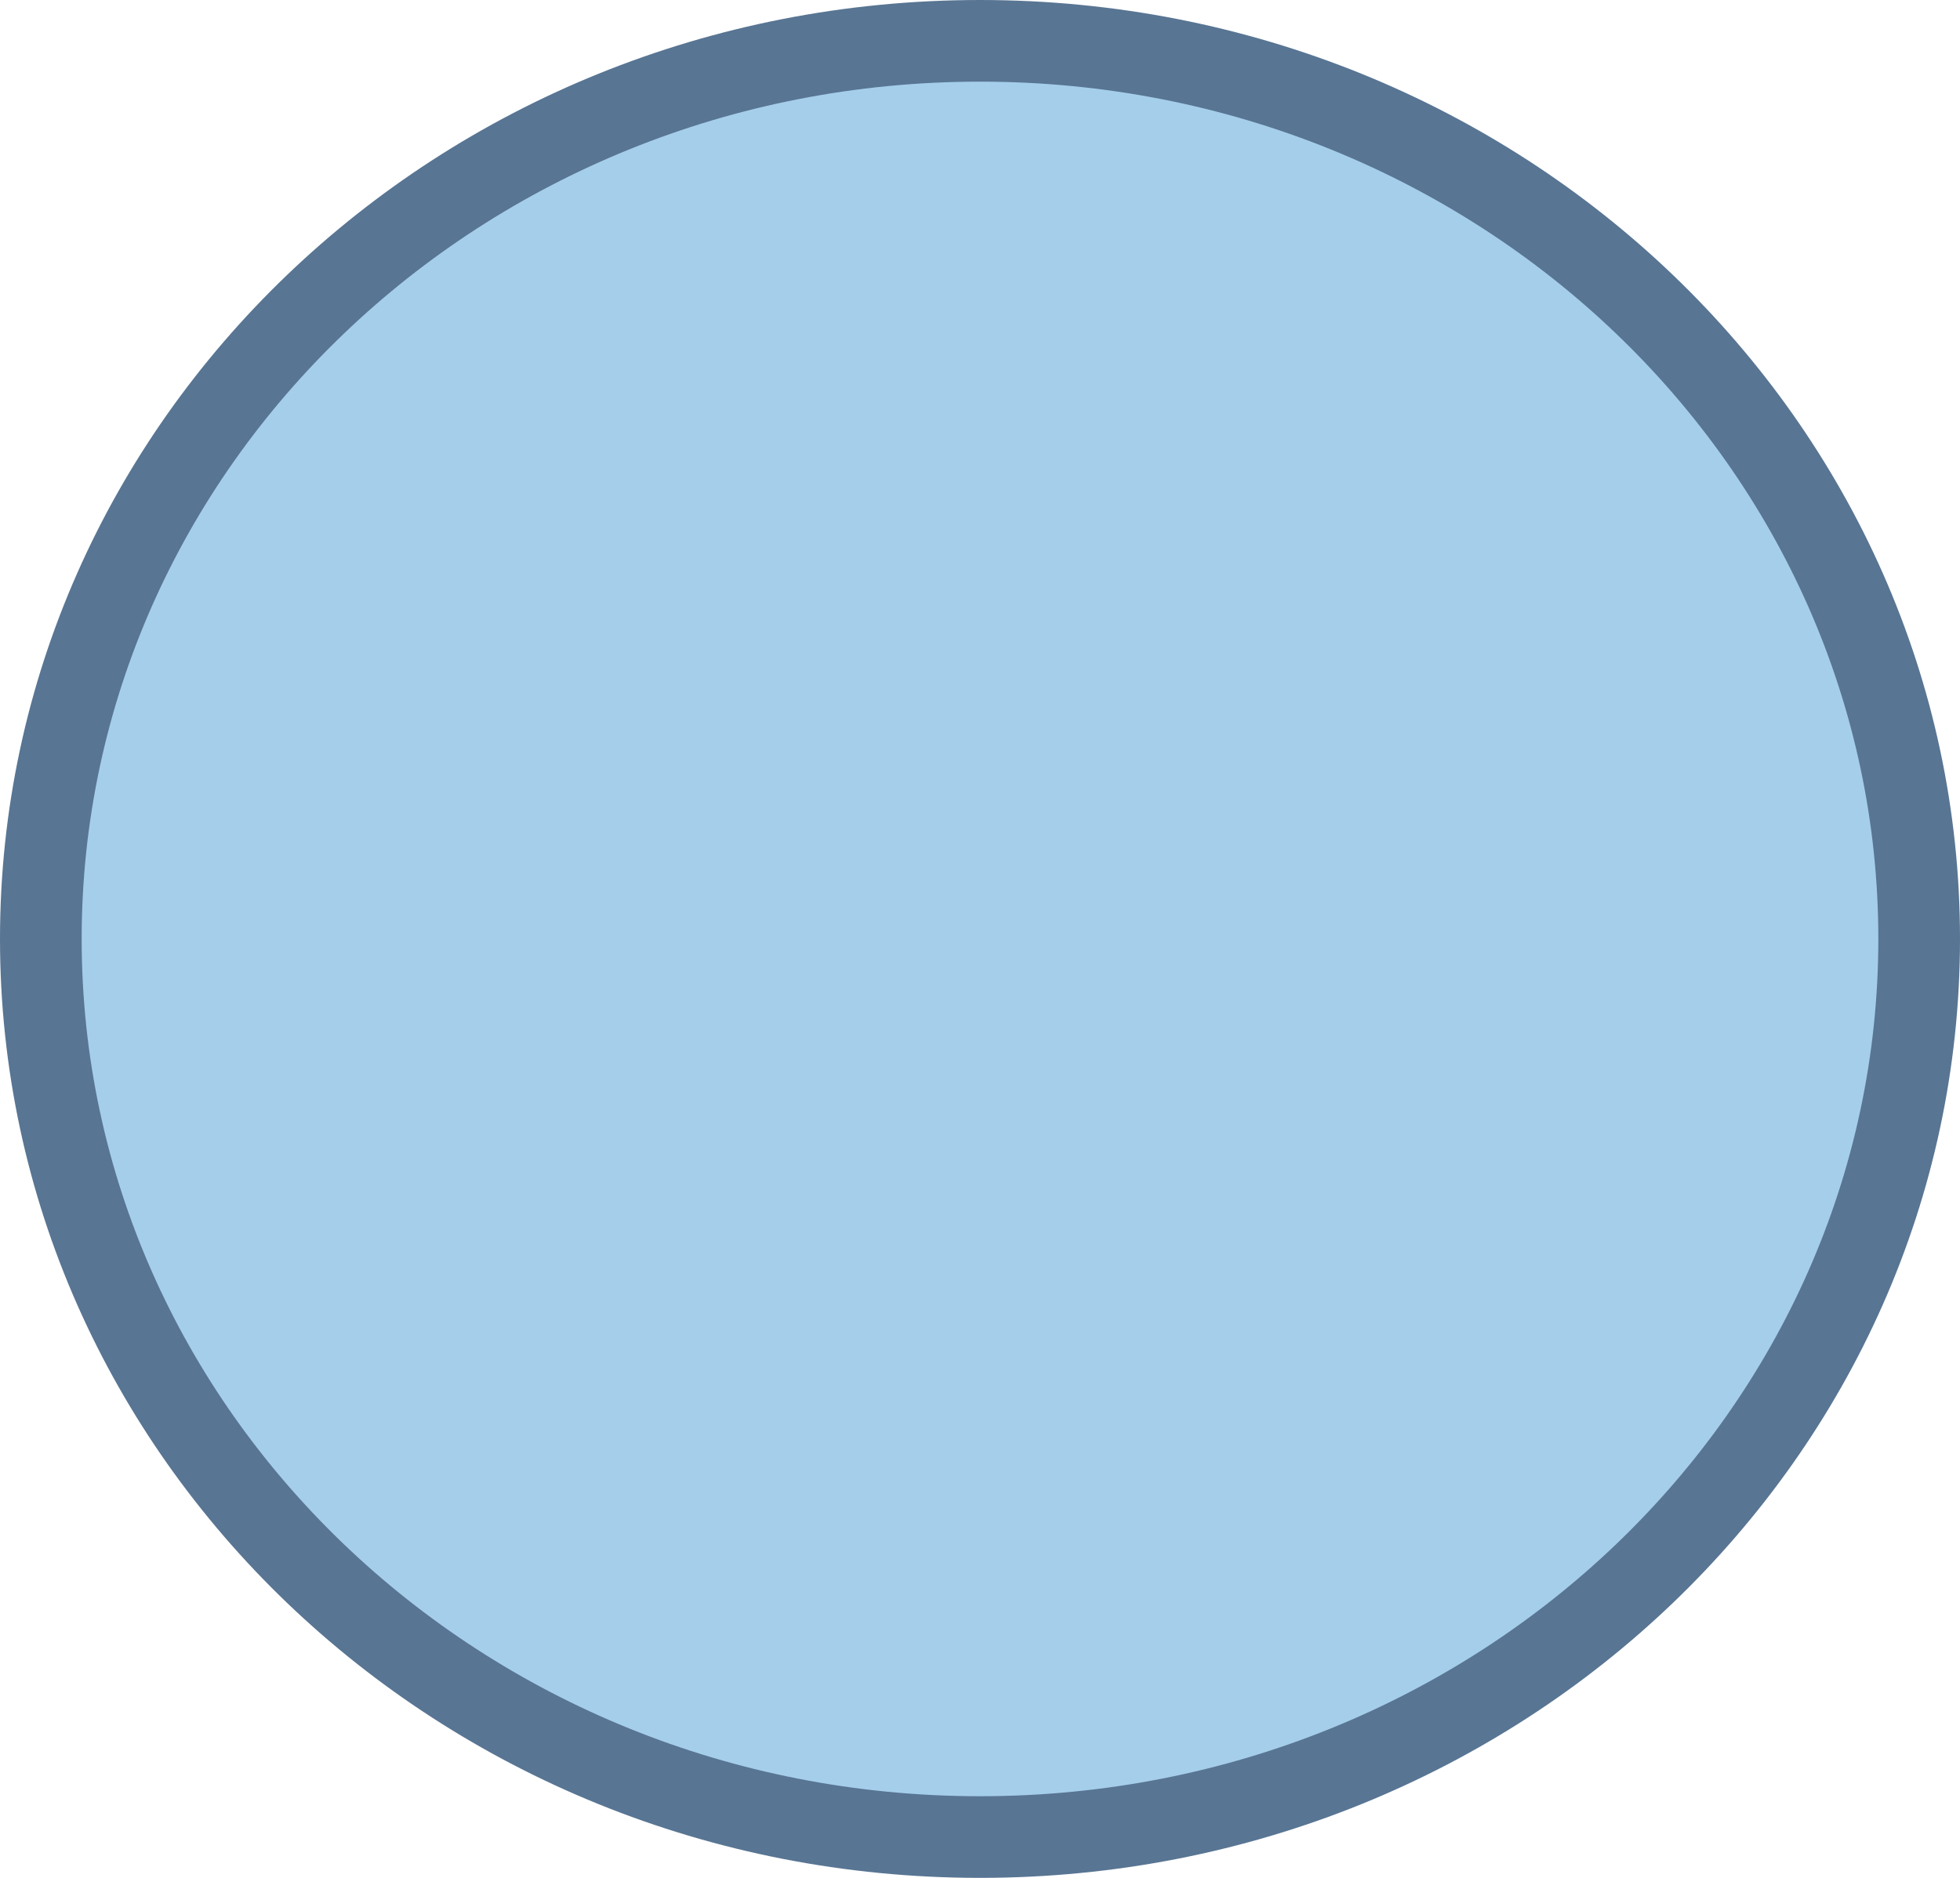 <svg width="24" height="23" viewBox="0 0 24 23" fill="none" xmlns="http://www.w3.org/2000/svg">
<path d="M23.5 11.5C23.5 17.555 18.372 22.5 12 22.5C5.628 22.5 0.5 17.555 0.5 11.5C0.5 5.445 5.628 0.5 12 0.5C18.372 0.5 23.5 5.445 23.5 11.5Z" fill="#91C3E6" fill-opacity="0.81" stroke="#587593"/>
</svg>
